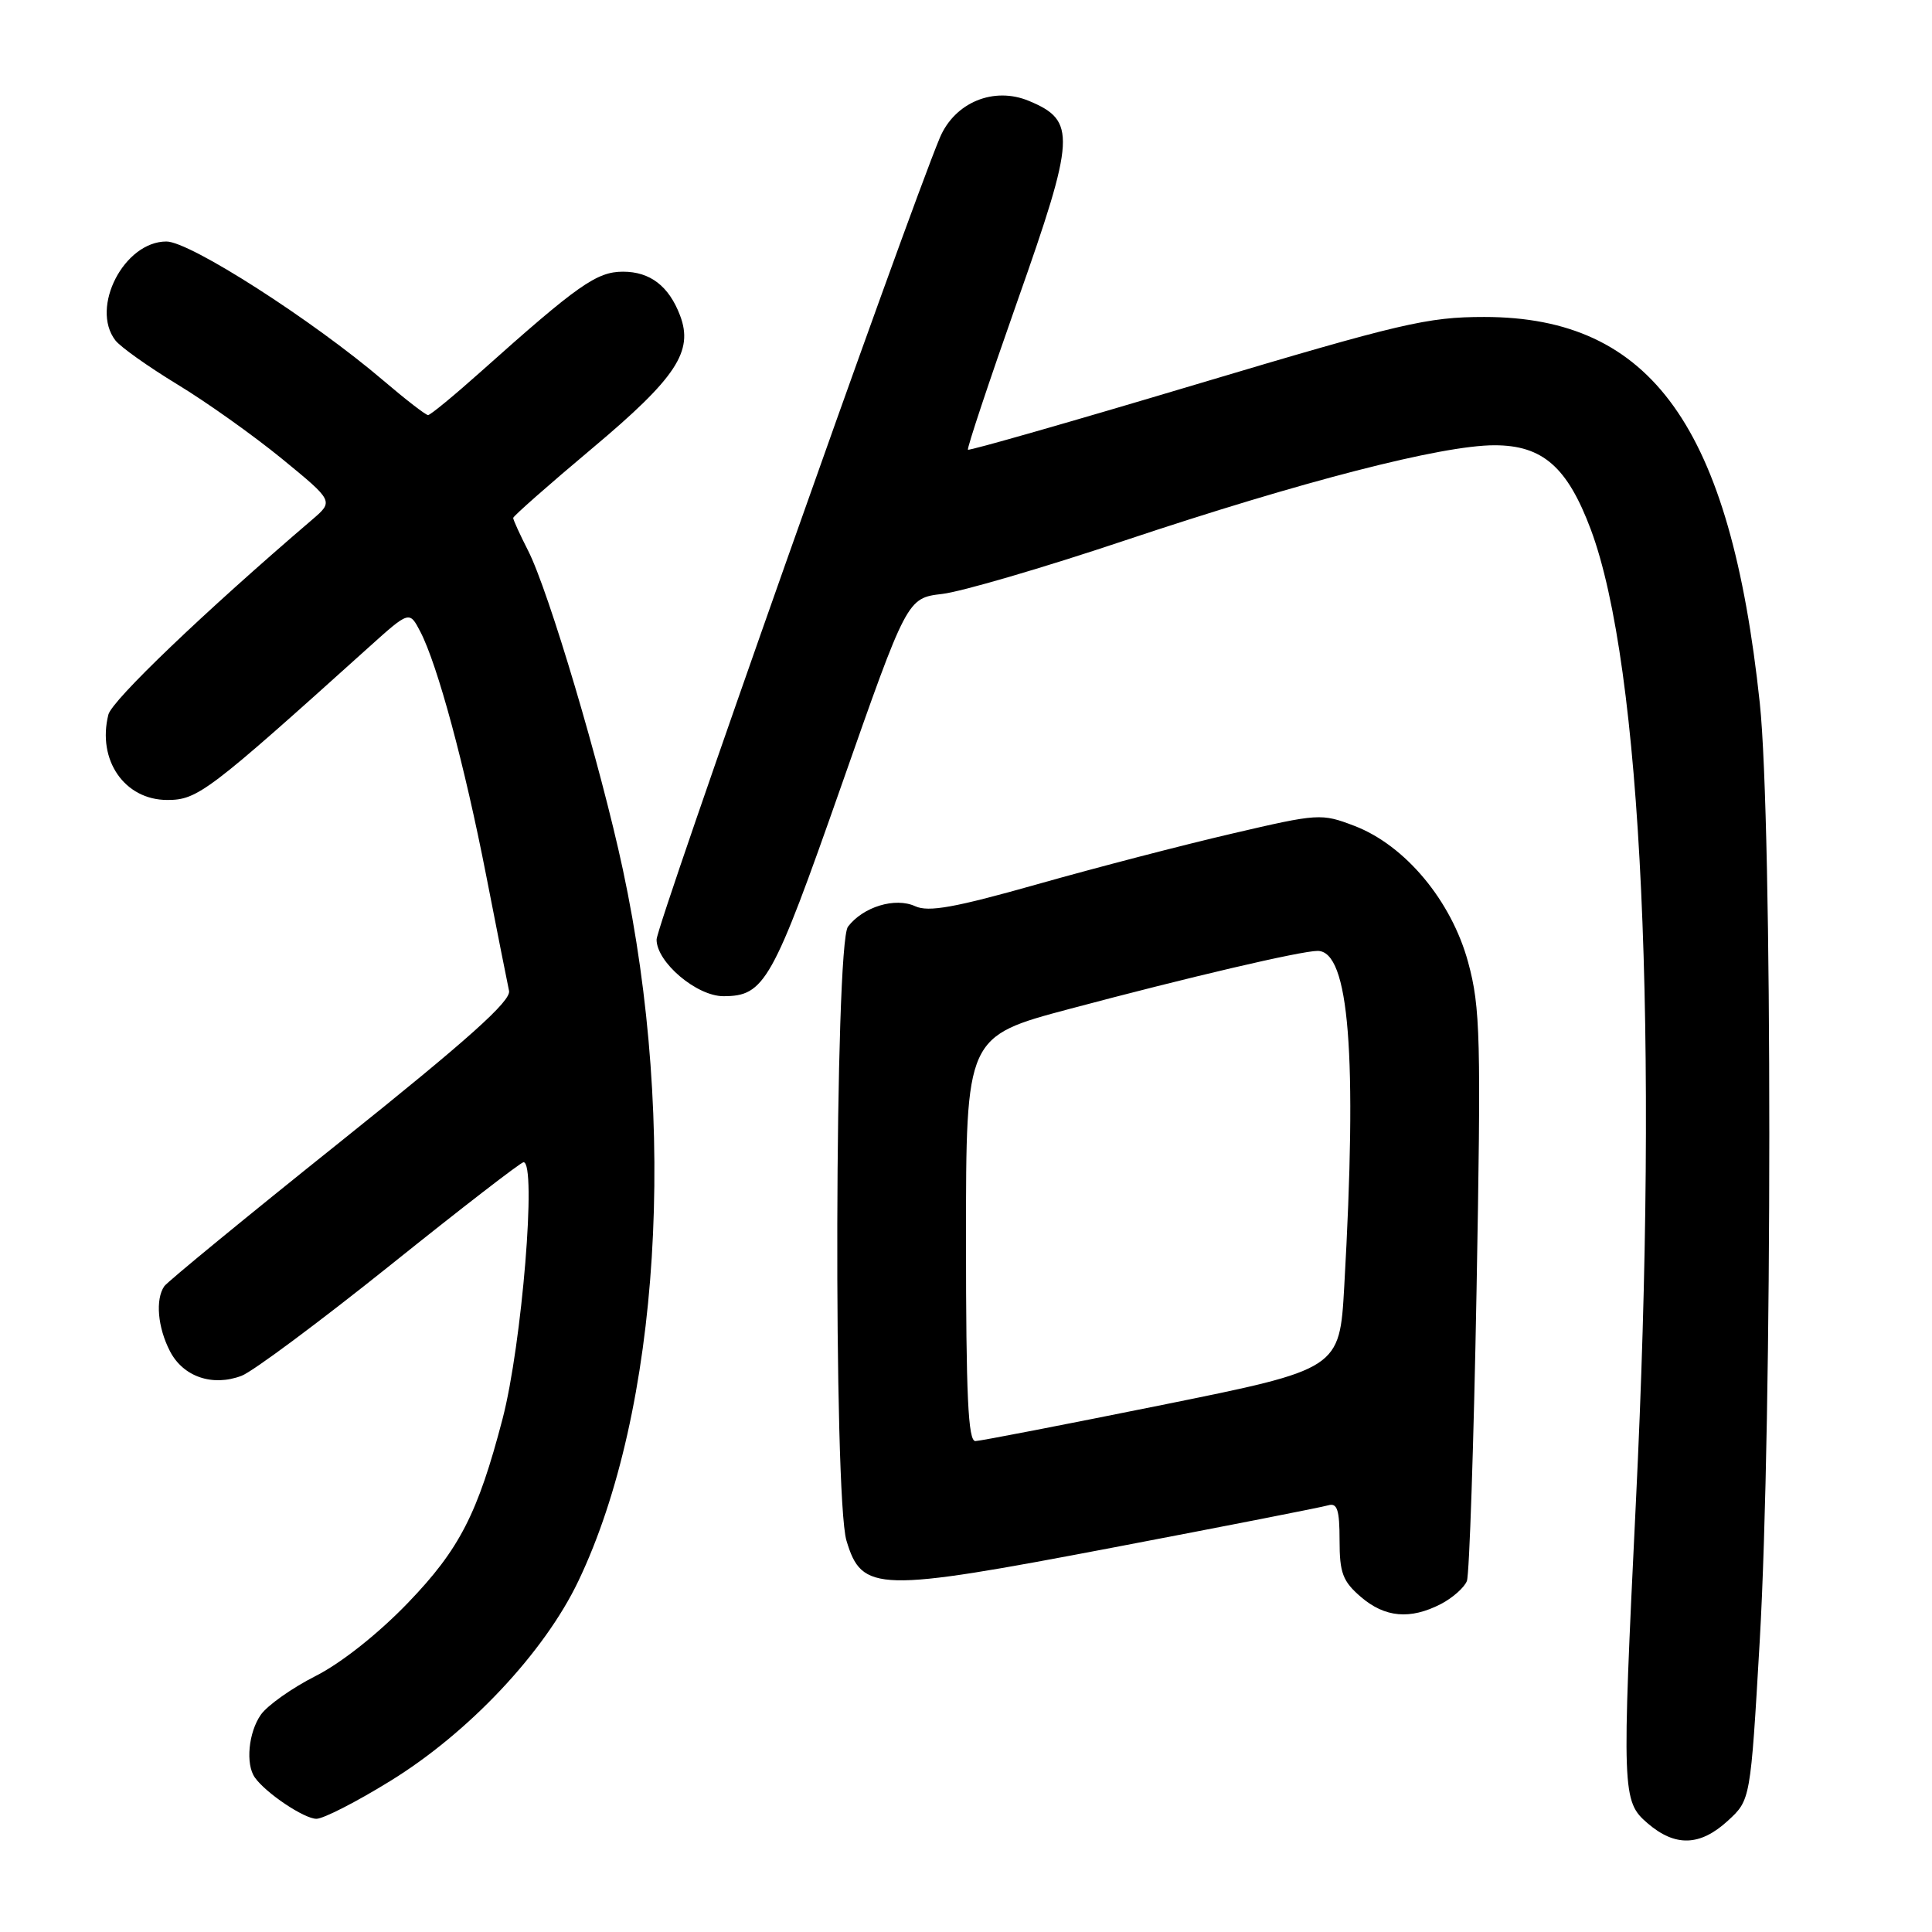 <?xml version="1.0" encoding="UTF-8" standalone="no"?>
<!DOCTYPE svg PUBLIC "-//W3C//DTD SVG 1.1//EN" "http://www.w3.org/Graphics/SVG/1.1/DTD/svg11.dtd" >
<svg xmlns="http://www.w3.org/2000/svg" xmlns:xlink="http://www.w3.org/1999/xlink" version="1.1" viewBox="0 0 256 256">
 <g >
 <path fill="currentColor"
d=" M 228.96 241.25 C 231.95 238.50 231.95 238.50 233.17 217.50 C 234.86 188.24 234.87 109.00 233.18 93.14 C 229.28 56.58 218.87 42.00 196.67 42.00 C 189.15 42.00 185.66 42.82 158.47 50.94 C 142.02 55.86 128.42 59.75 128.26 59.59 C 128.10 59.43 131.05 50.57 134.81 39.90 C 142.51 18.08 142.63 16.00 136.36 13.38 C 131.69 11.42 126.50 13.57 124.53 18.26 C 120.11 28.85 87.00 122.57 87.00 124.50 C 87.00 127.50 92.31 132.00 95.85 132.00 C 101.31 132.00 102.34 130.17 111.46 104.17 C 120.20 79.25 120.20 79.25 124.85 78.70 C 127.41 78.40 138.28 75.22 149.00 71.63 C 172.45 63.79 191.04 59.00 198.02 59.00 C 204.41 59.00 207.68 61.87 210.79 70.16 C 217.56 88.27 219.81 136.74 216.76 199.14 C 214.89 237.58 214.93 238.68 218.31 241.59 C 221.98 244.74 225.27 244.64 228.96 241.25 Z  M 51.68 236.01 C 62.10 229.61 72.13 218.95 76.64 209.49 C 87.44 186.90 89.80 149.10 82.53 115.21 C 79.59 101.49 72.70 78.29 69.98 72.97 C 68.89 70.83 68.00 68.88 68.00 68.63 C 68.00 68.39 72.72 64.23 78.49 59.39 C 89.61 50.06 91.92 46.56 90.11 41.80 C 88.63 37.91 86.15 36.00 82.55 36.00 C 79.07 36.00 76.57 37.76 63.71 49.25 C 60.17 52.41 57.03 55.00 56.72 55.00 C 56.41 55.00 53.76 52.95 50.83 50.45 C 41.44 42.43 25.17 32.00 22.05 32.00 C 16.45 32.00 11.94 40.73 15.28 45.09 C 15.95 45.97 19.65 48.59 23.49 50.93 C 27.34 53.26 33.58 57.70 37.36 60.79 C 44.22 66.41 44.22 66.41 41.36 68.86 C 27.03 81.12 14.84 92.79 14.36 94.69 C 12.85 100.71 16.50 106.00 22.17 106.00 C 26.18 106.00 27.58 104.94 48.87 85.76 C 54.25 80.92 54.25 80.92 55.70 83.71 C 57.98 88.11 61.55 101.31 64.42 116.00 C 65.87 123.42 67.24 130.31 67.45 131.29 C 67.74 132.63 62.01 137.75 45.17 151.23 C 32.70 161.20 22.17 169.85 21.77 170.43 C 20.57 172.17 20.89 175.89 22.52 179.04 C 24.27 182.43 28.15 183.76 32.01 182.30 C 33.48 181.75 42.34 175.15 51.71 167.65 C 61.07 160.14 69.02 154.00 69.37 154.00 C 71.14 154.00 69.16 178.16 66.59 188.01 C 63.31 200.56 60.88 205.29 54.09 212.35 C 50.14 216.46 45.22 220.36 41.82 222.08 C 38.70 223.66 35.44 225.97 34.57 227.20 C 32.92 229.55 32.52 233.77 33.77 235.53 C 35.23 237.60 40.31 241.00 41.93 241.00 C 42.84 241.00 47.23 238.76 51.68 236.01 Z  M 190.93 212.54 C 192.48 211.73 194.03 210.36 194.37 209.49 C 194.70 208.62 195.28 191.30 195.65 171.00 C 196.26 137.45 196.16 133.49 194.54 127.52 C 192.33 119.36 186.20 112.01 179.46 109.43 C 175.08 107.76 174.72 107.78 163.24 110.46 C 156.78 111.96 145.21 114.97 137.51 117.15 C 126.52 120.26 123.04 120.89 121.27 120.08 C 118.61 118.86 114.36 120.16 112.36 122.79 C 110.60 125.11 110.42 198.32 112.16 204.14 C 114.21 210.97 116.21 211.02 147.53 205.05 C 162.37 202.22 175.18 199.71 176.00 199.46 C 177.19 199.11 177.50 200.06 177.50 204.10 C 177.50 208.42 177.92 209.53 180.31 211.59 C 183.51 214.34 186.85 214.64 190.93 212.54 Z  M 128.00 164.17 C 128.00 137.34 128.00 137.34 141.75 133.68 C 157.55 129.47 172.39 126.00 174.59 126.00 C 178.78 126.00 179.87 139.72 178.12 170.46 C 177.50 181.41 177.50 181.41 154.00 186.16 C 141.07 188.77 129.94 190.93 129.25 190.95 C 128.28 190.99 128.00 184.99 128.00 164.17 Z "/>
</g>
</svg>